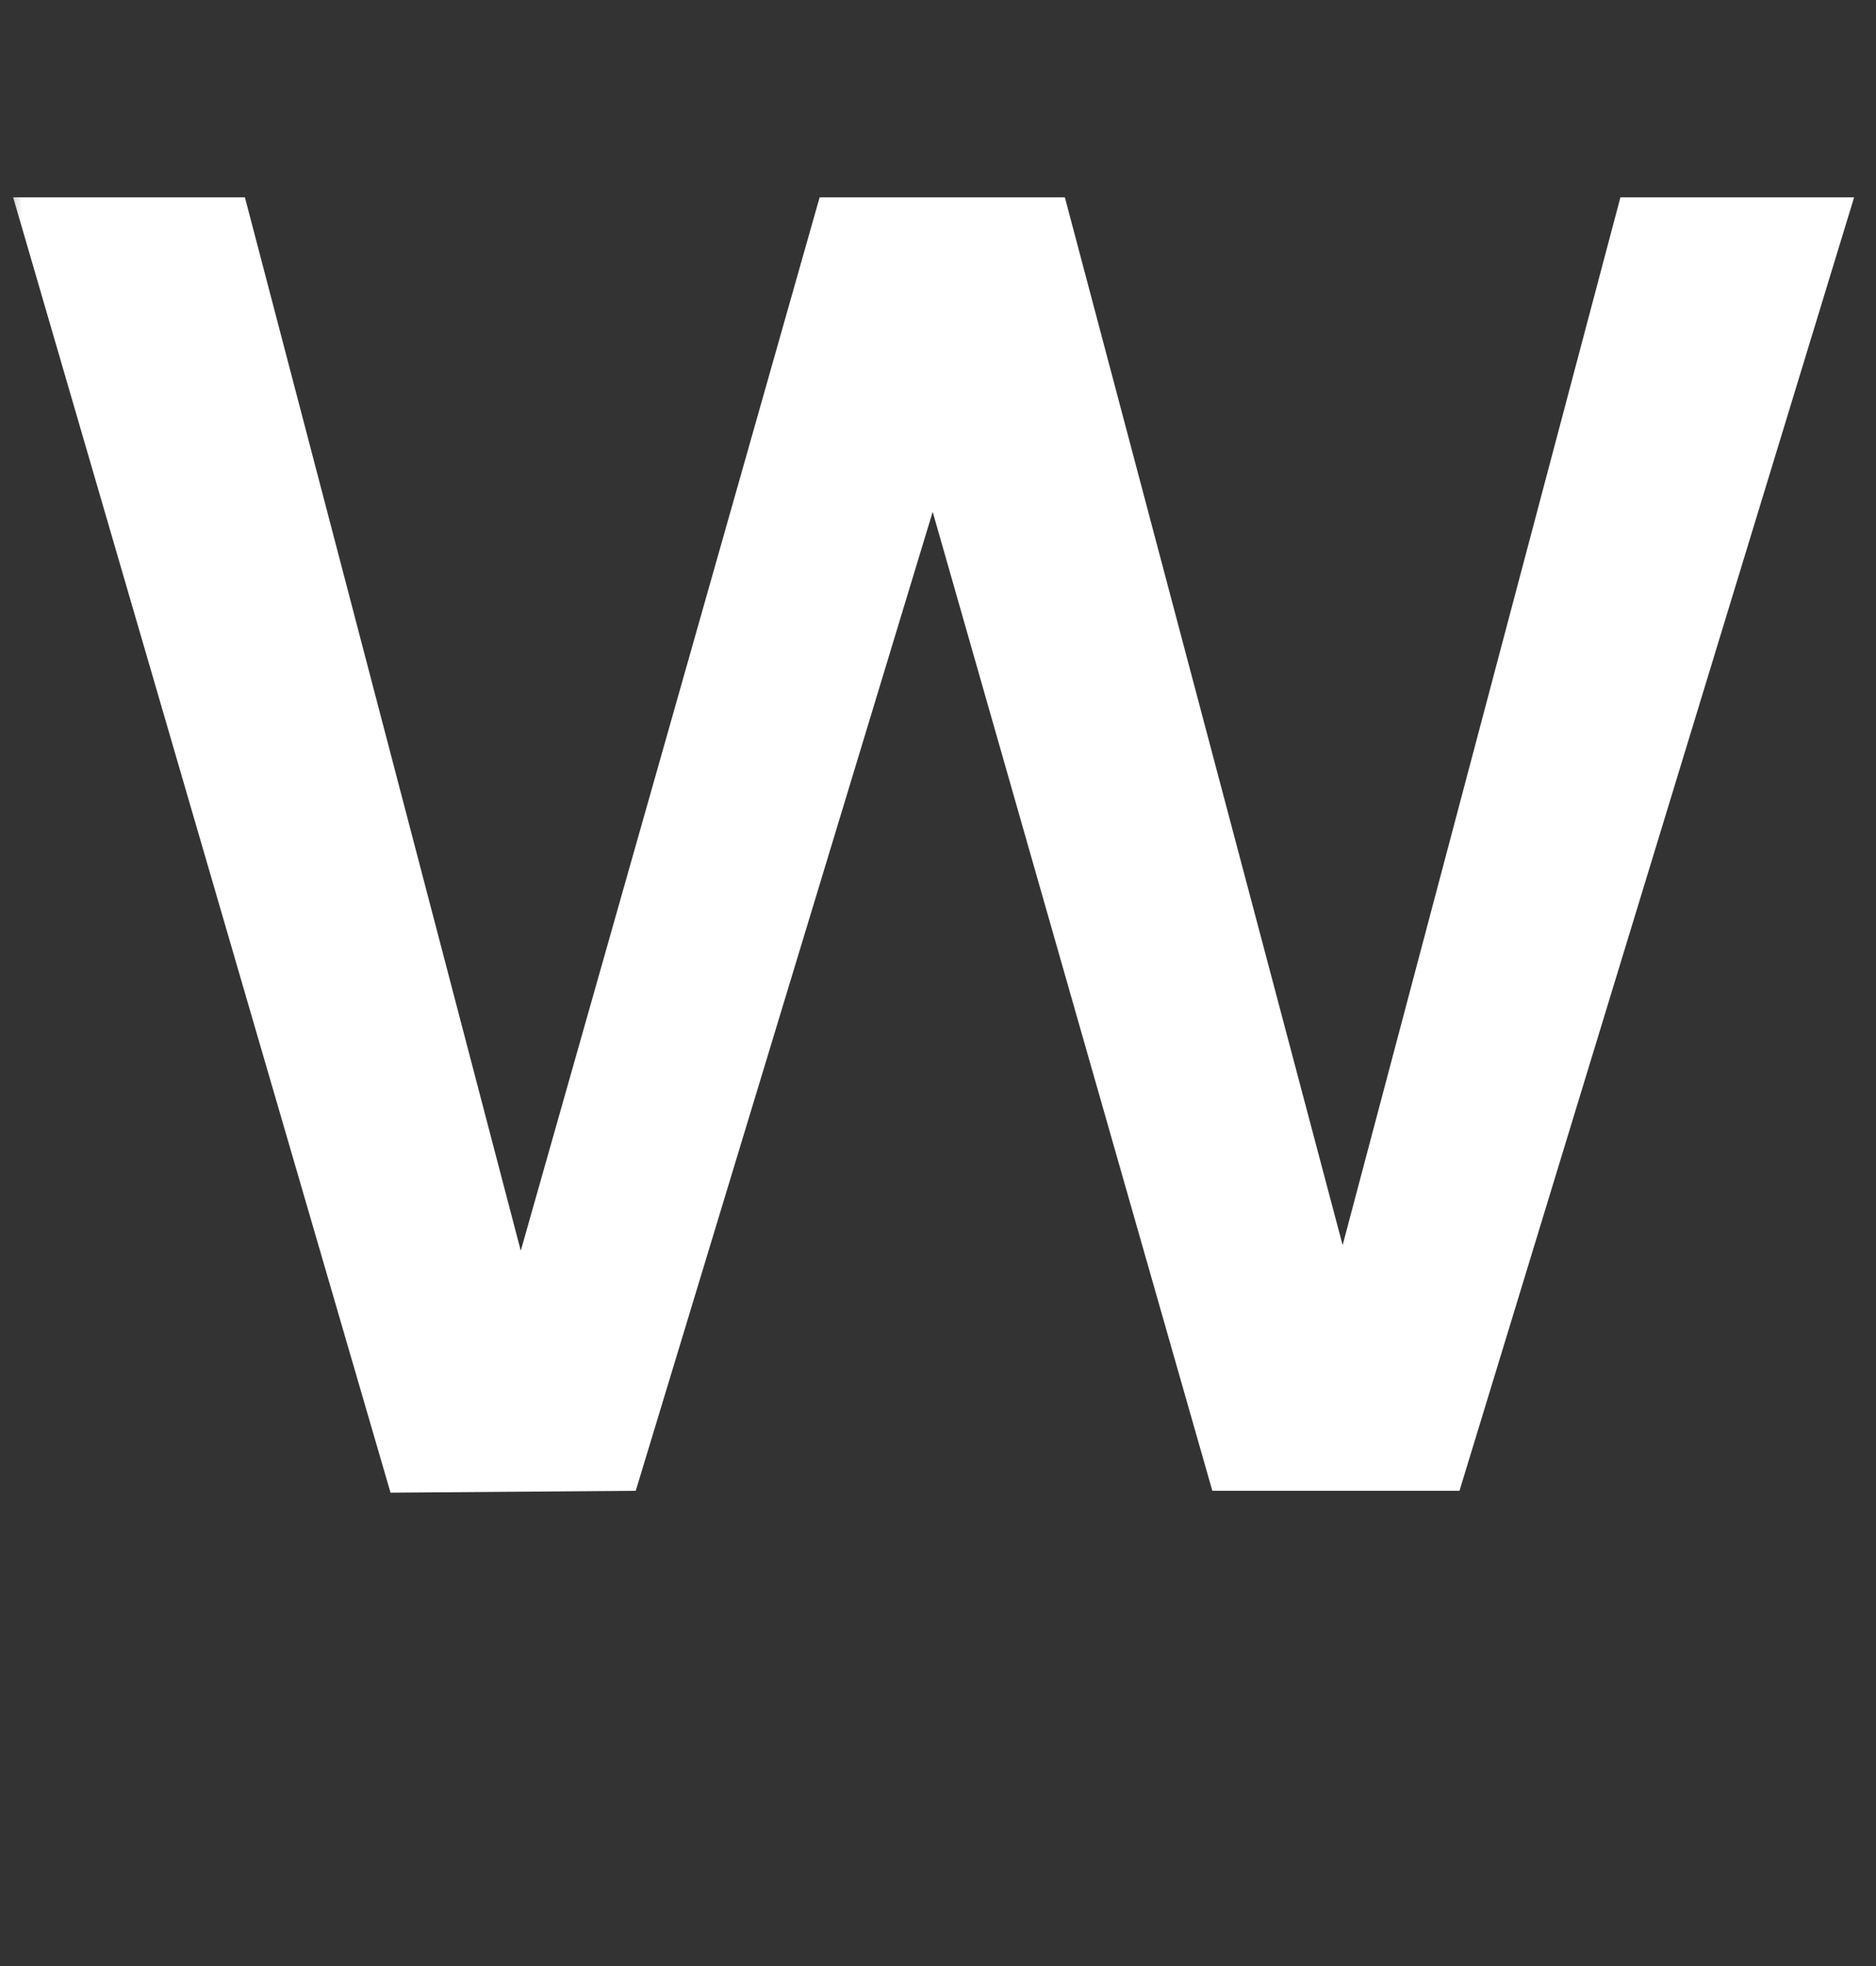 <svg width="42" height="44" viewBox="0 0 42 44" fill="none" xmlns="http://www.w3.org/2000/svg">
<rect x="0" y="0" width="42" height="44" fill="#333333" stroke="none"/>
<mask id="mask0_2305_4" style="mask-type:alpha" maskUnits="userSpaceOnUse" x="0" y="0" width="42" height="44">
<rect width="42" height="44" fill="#D9D9D9"/>
</mask>
<g mask="url(#mask0_2305_4)">
<path d="M41.51 4.416L32.675 33.364H27.142L20.881 11.455L14.233 33.364L8.743 33.406L0.294 4.416H5.483L11.659 27.991L18.35 4.416H23.84L30.059 27.866L36.278 4.416H41.51Z" fill="white"/>
</g>
</svg>
